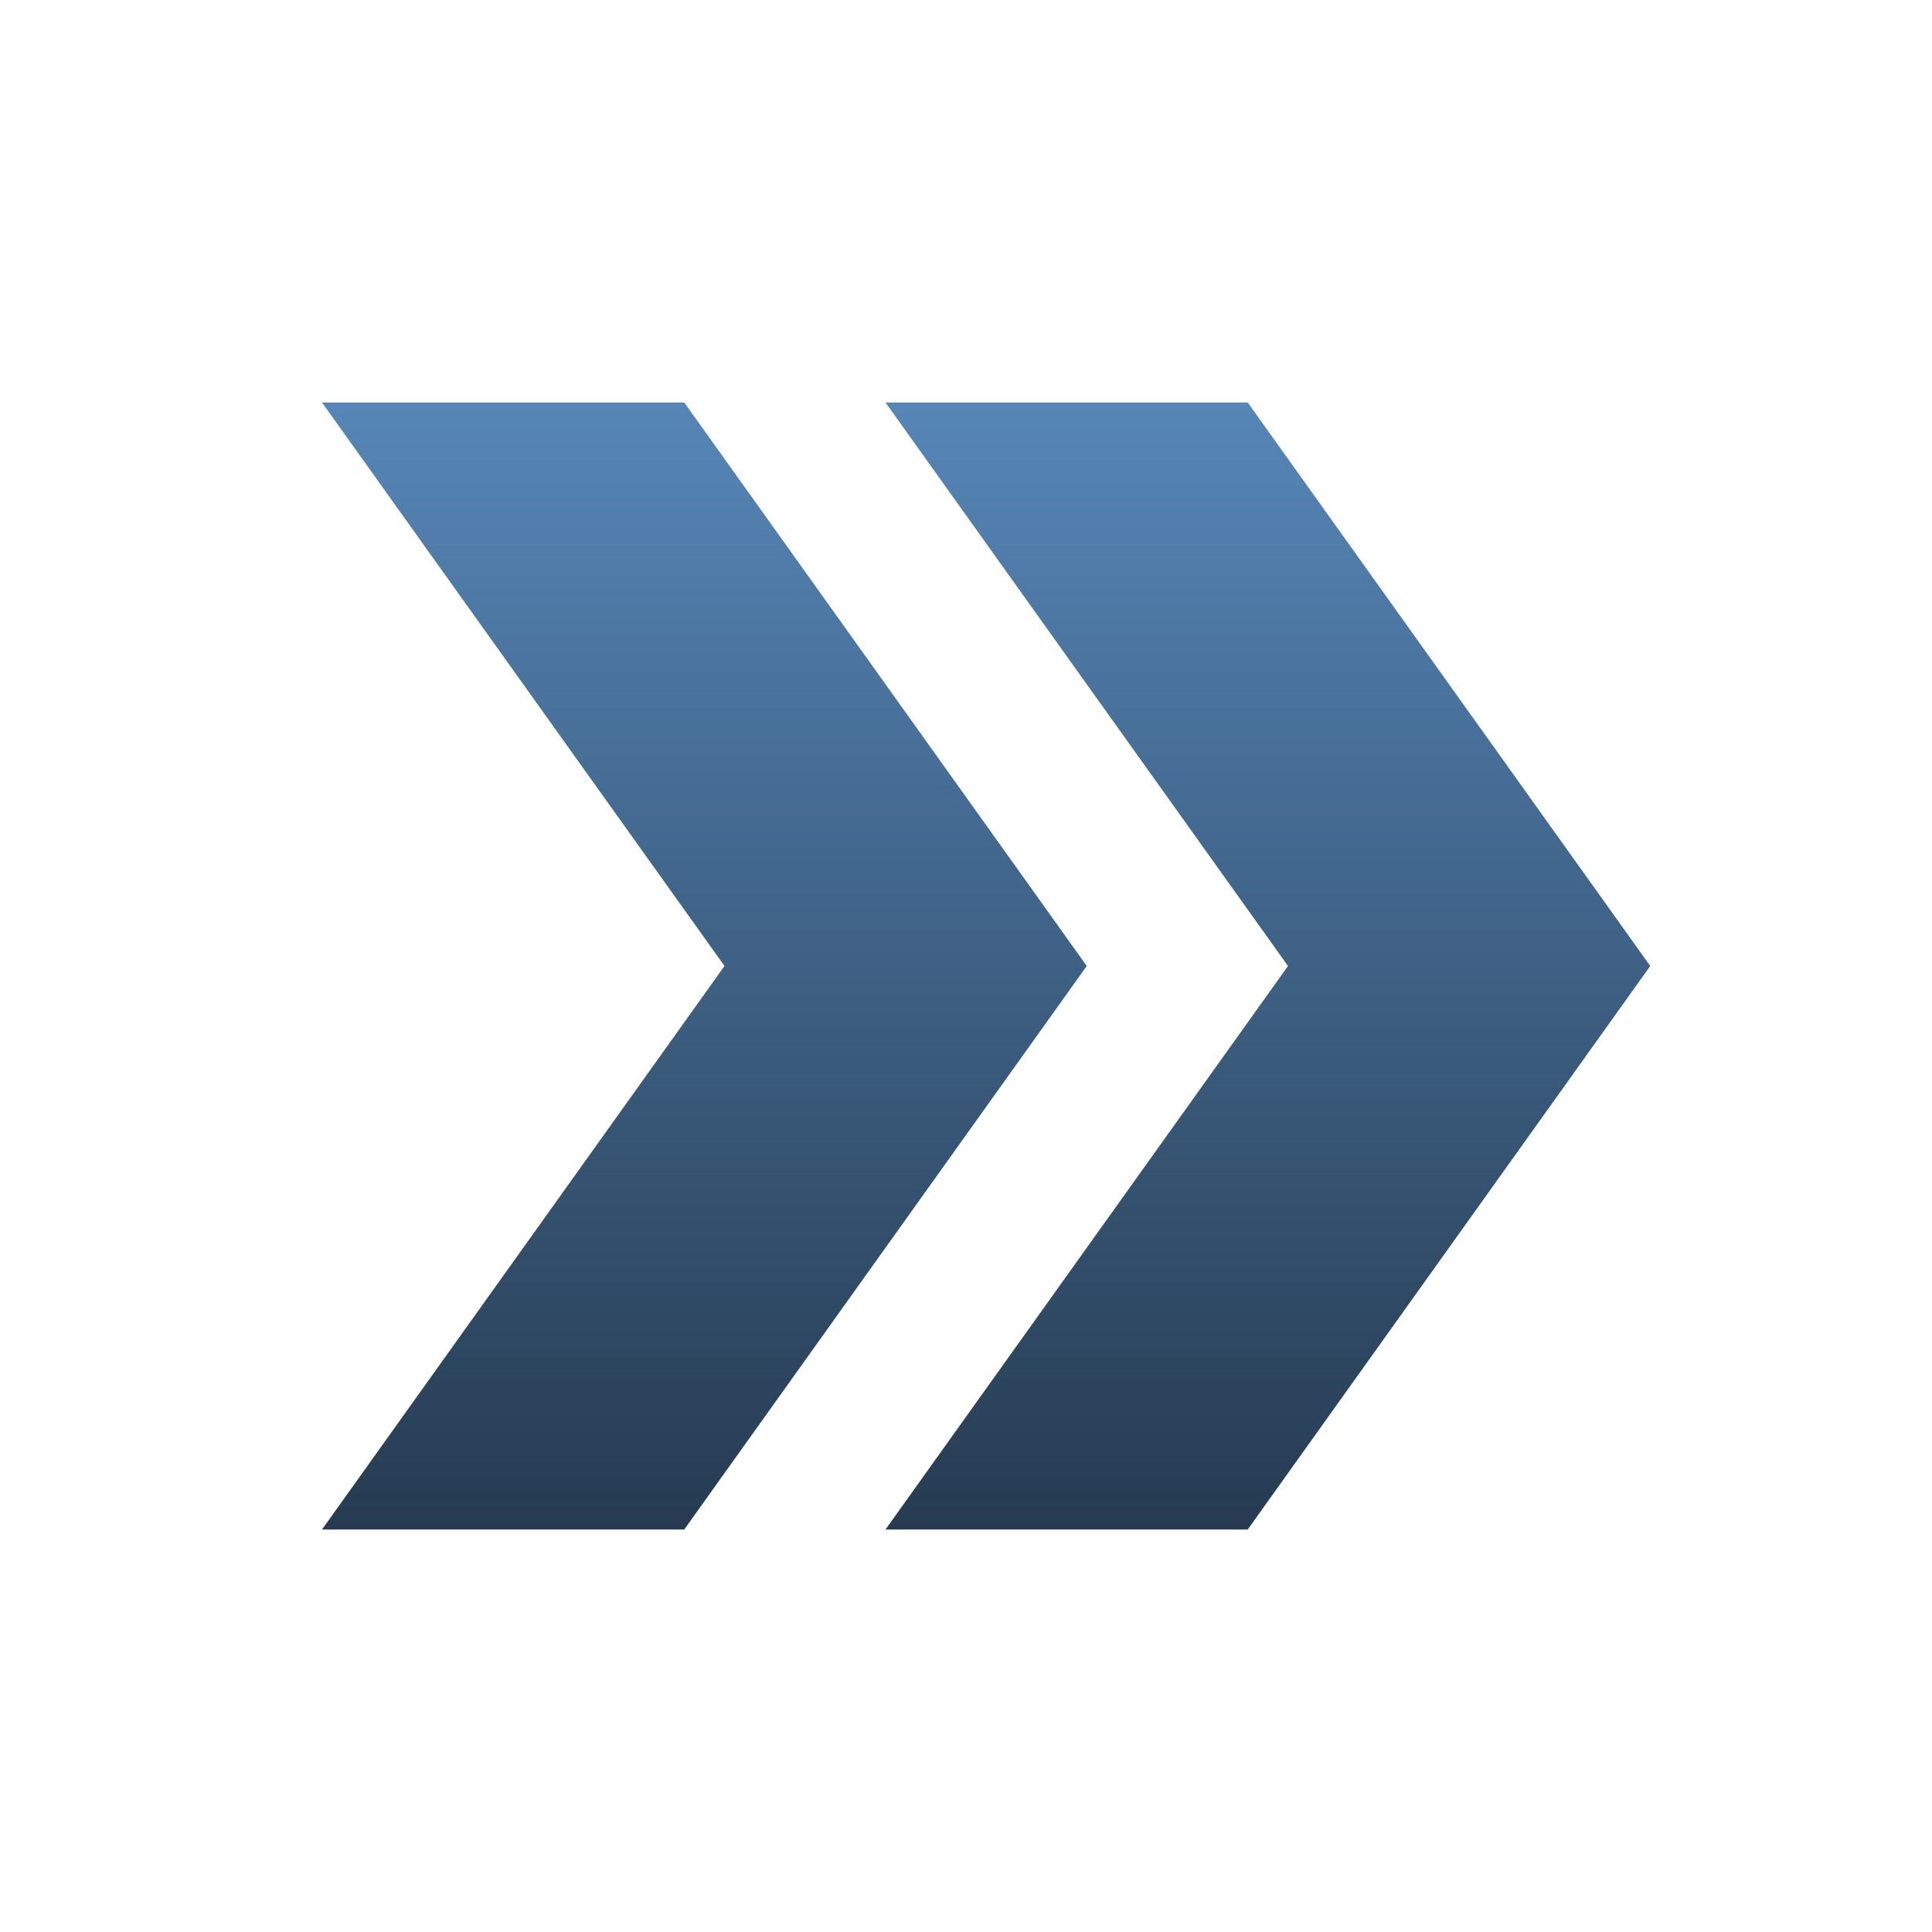 <svg width="36" height="36" viewBox="0 0 36 36" fill="none" xmlns="http://www.w3.org/2000/svg">
<path d="M23.25 7.5H16.5L24 18L16.5 28.5H23.25L30.75 18L23.25 7.5Z" fill="url(#paint0_linear_54746_1158)"/>
<path d="M12.75 7.5H6L13.5 18L6 28.5H12.75L20.25 18L12.75 7.5Z" fill="url(#paint1_linear_54746_1158)"/>
<defs>
<linearGradient id="paint0_linear_54746_1158" x1="23.625" y1="7.5" x2="23.625" y2="28.5" gradientUnits="userSpaceOnUse">
<stop stop-color="#5686B7"/>
<stop offset="1" stop-color="#263B51"/>
</linearGradient>
<linearGradient id="paint1_linear_54746_1158" x1="13.125" y1="7.5" x2="13.125" y2="28.5" gradientUnits="userSpaceOnUse">
<stop stop-color="#5686B7"/>
<stop offset="1" stop-color="#263B51"/>
</linearGradient>
</defs>
</svg>
